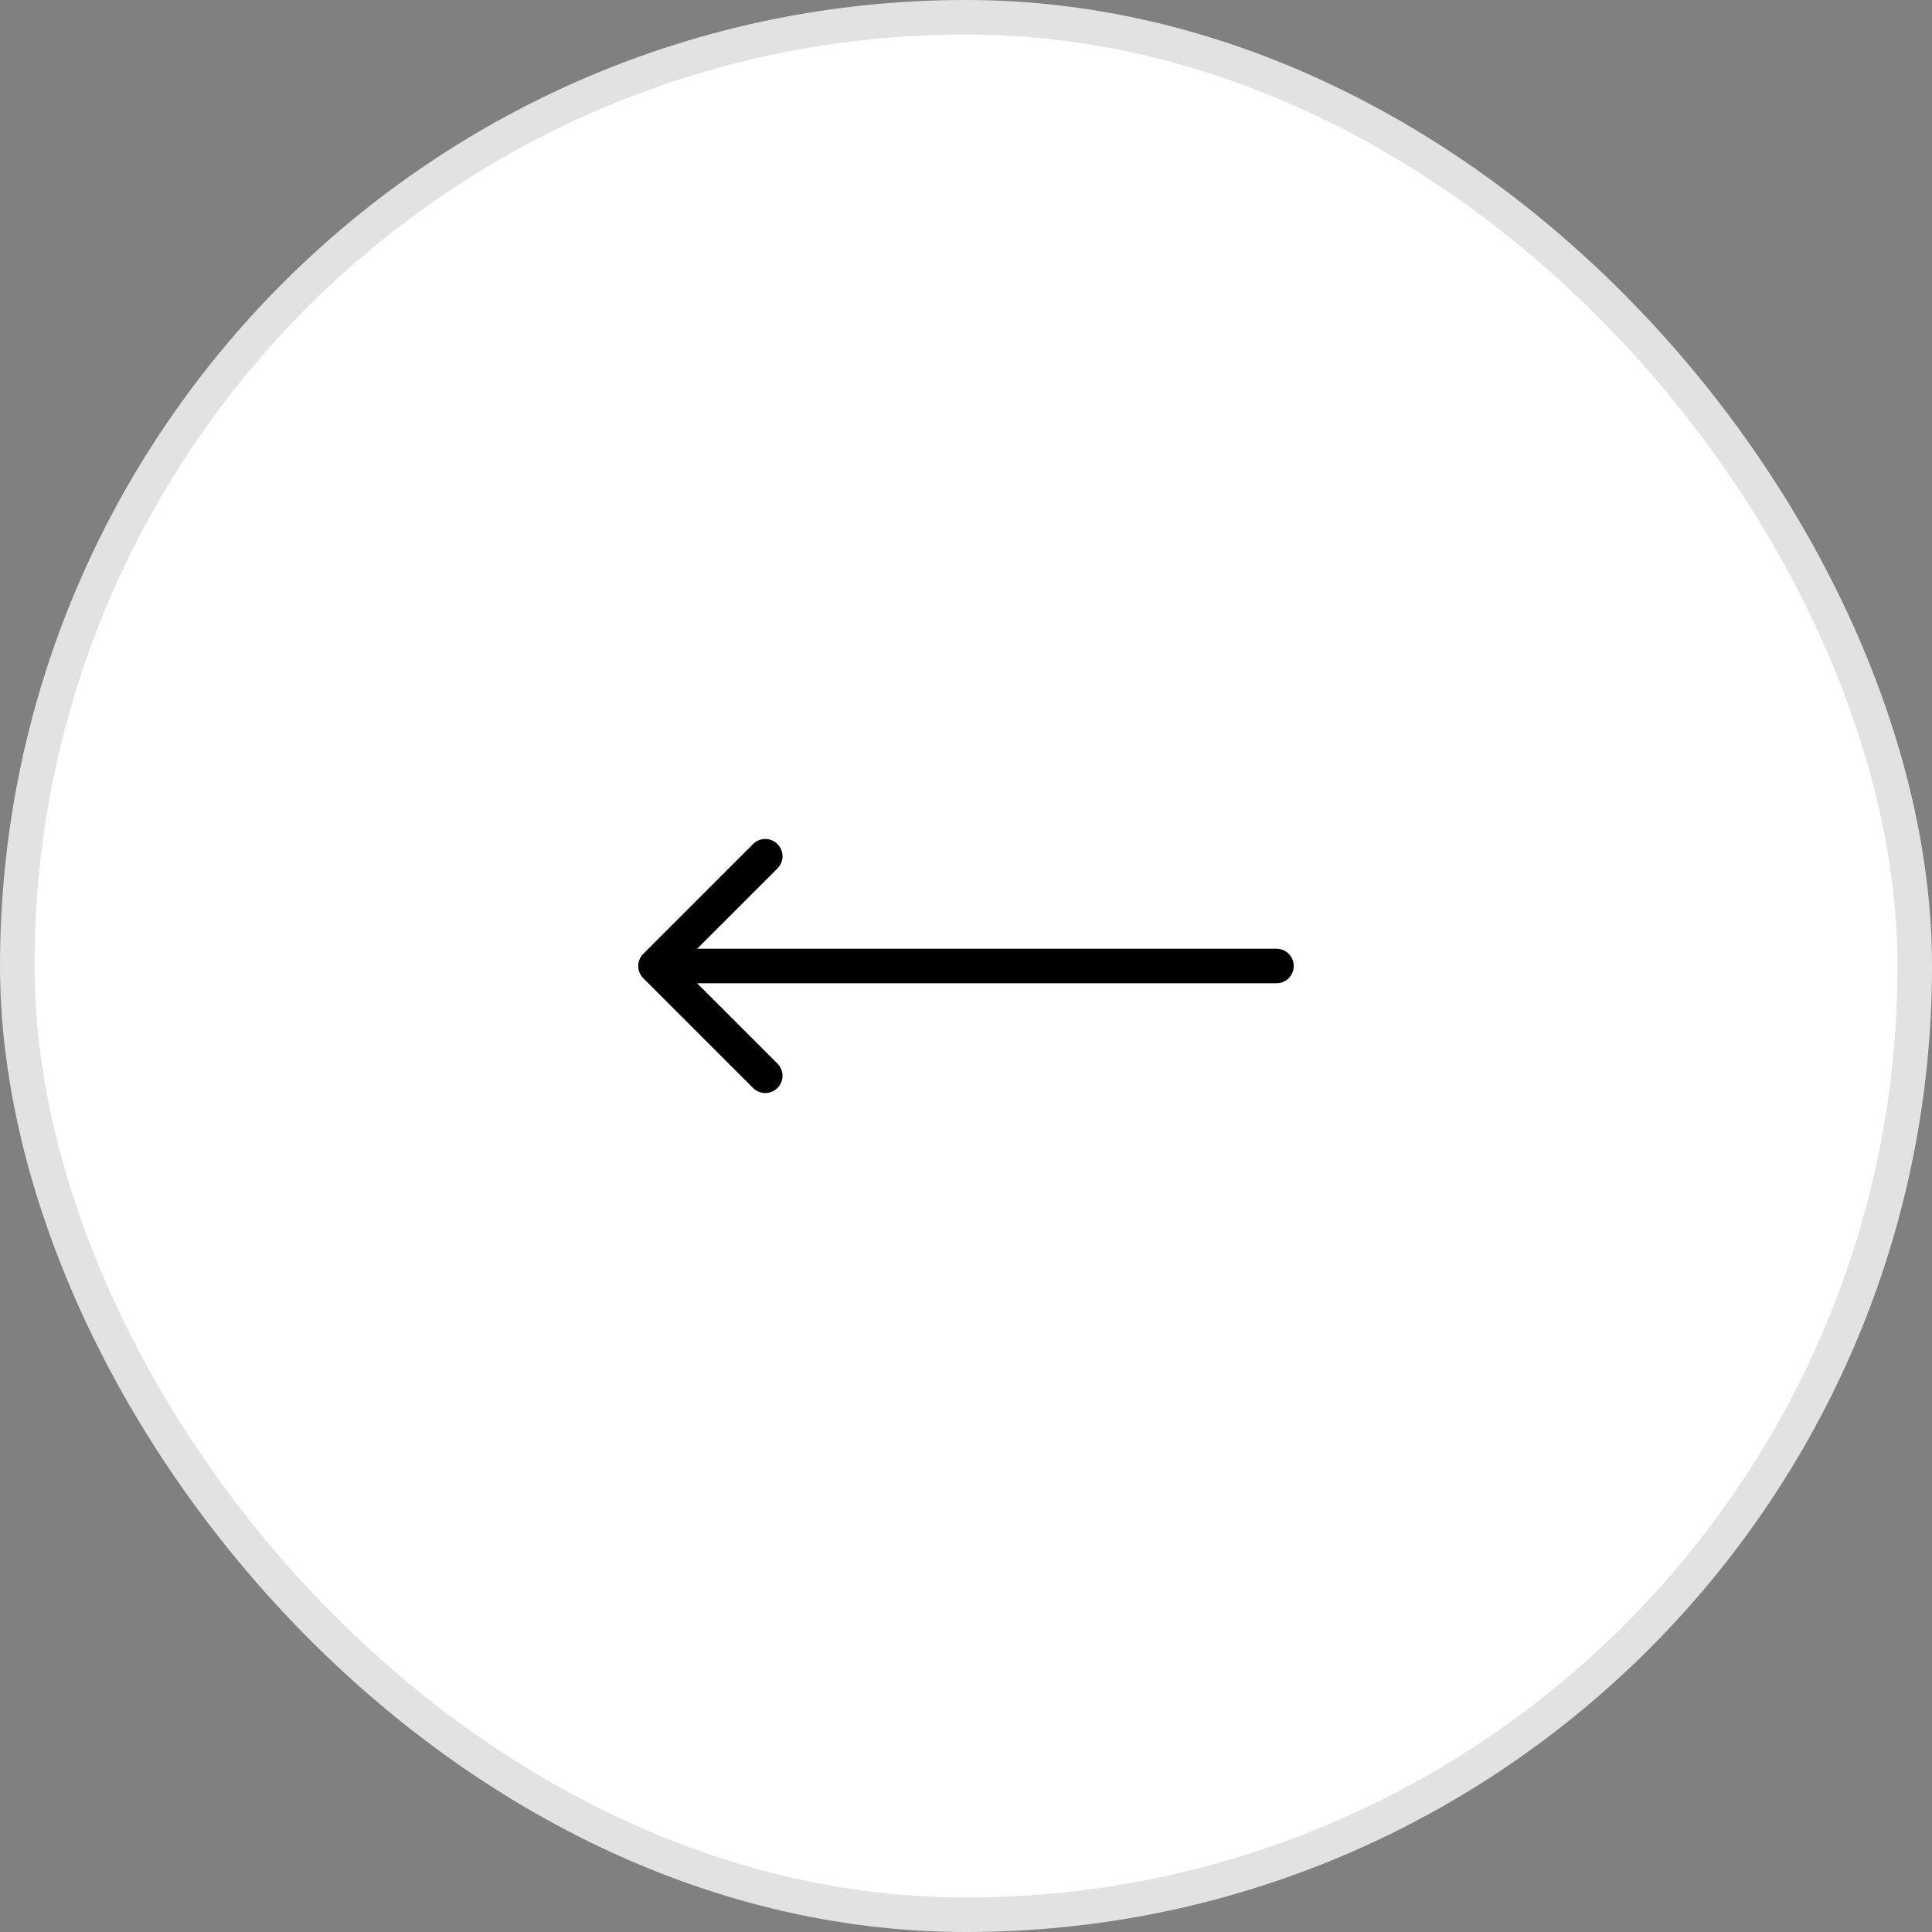 <svg width="56" height="56" viewBox="0 0 56 56" fill="none" xmlns="http://www.w3.org/2000/svg">
<rect x="0" y="0" width="56" height="56" fill="#808080" stroke="none"/>
<rect x="0.5" y="0.5" width="55" height="55" rx="27.5" fill="white"/>
<path d="M37 27.5C37.276 27.5 37.5 27.724 37.5 28C37.5 28.276 37.276 28.5 37 28.5V27.5ZM18.646 28.354C18.451 28.158 18.451 27.842 18.646 27.646L21.828 24.465C22.024 24.269 22.34 24.269 22.535 24.465C22.731 24.66 22.731 24.976 22.535 25.172L19.707 28L22.535 30.828C22.731 31.024 22.731 31.34 22.535 31.535C22.34 31.731 22.024 31.731 21.828 31.535L18.646 28.354ZM37 28.5H19V27.5H37V28.5Z" fill="black"/>
<rect x="0.5" y="0.5" width="55" height="55" rx="27.5" stroke="#E2E2E2"/>
</svg>
